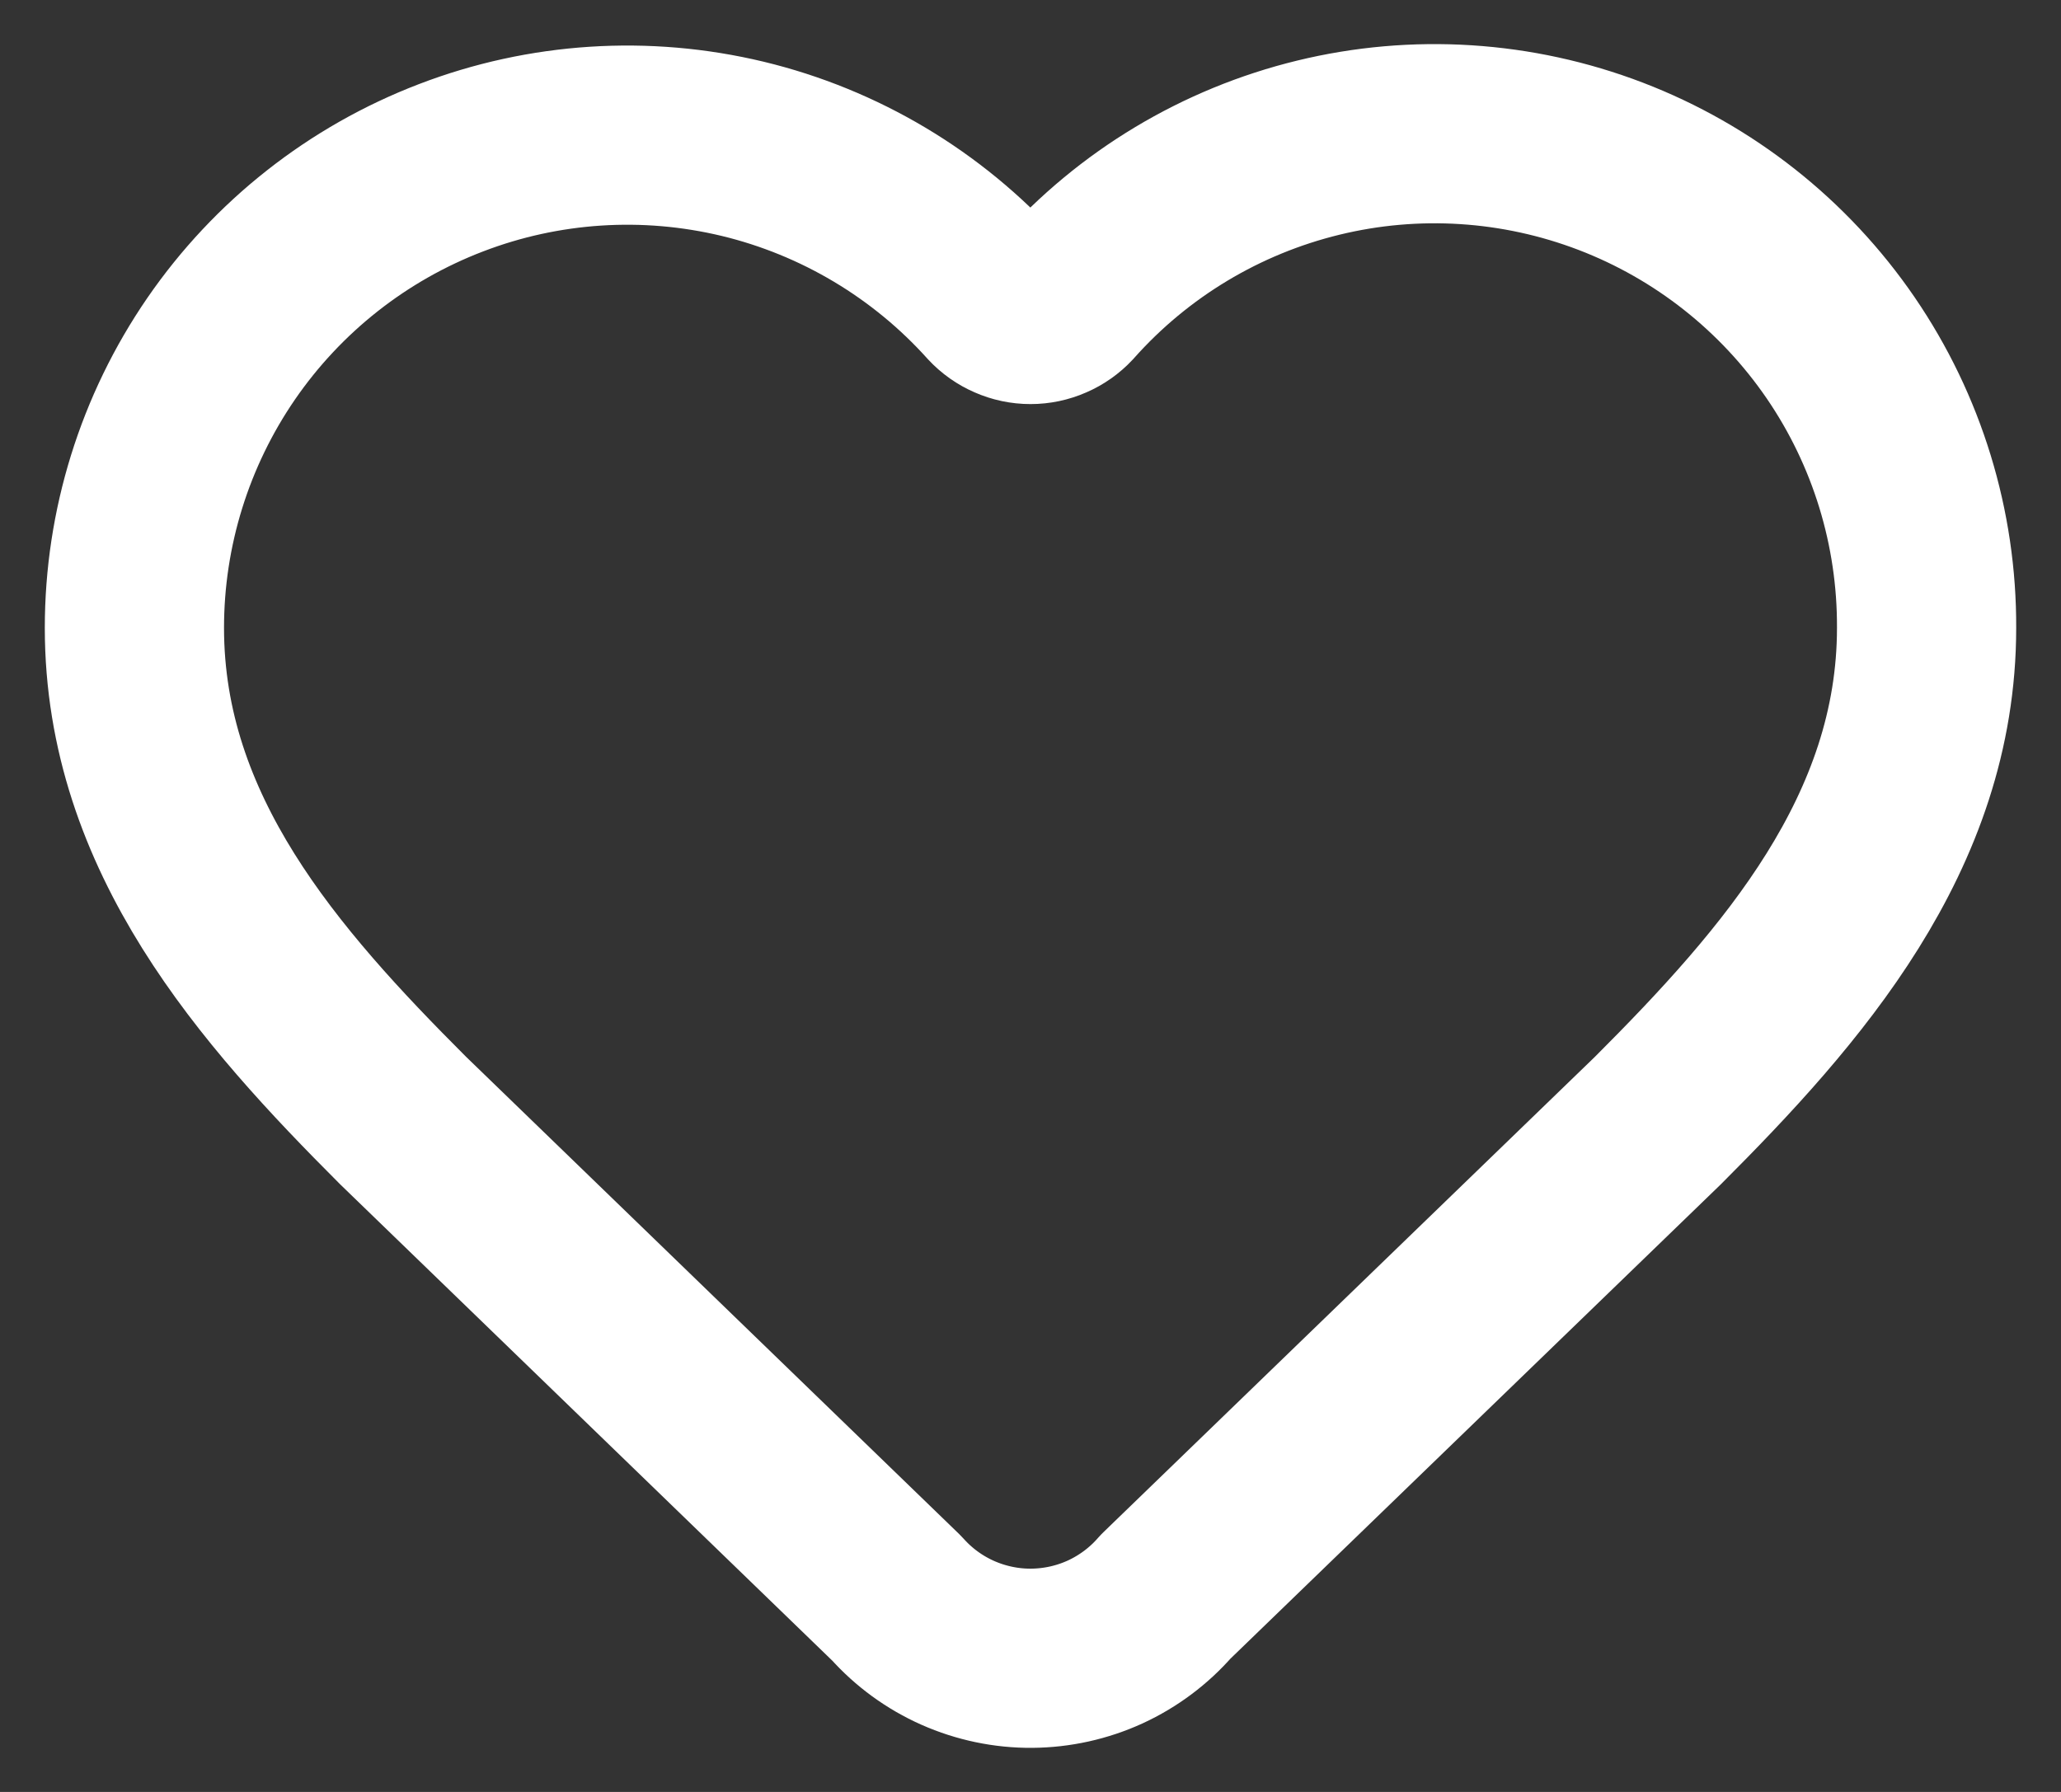 <svg width="23" height="20" viewBox="0 0 23 20" fill="none" xmlns="http://www.w3.org/2000/svg">
<rect x="0" y="0" width="23" height="20" fill="#333333" stroke="none"/>
<path d="M1.5 7.008C1.5 5.895 1.838 4.809 2.468 3.892C3.099 2.975 3.993 2.271 5.032 1.873C6.071 1.474 7.206 1.401 8.288 1.661C9.37 1.922 10.347 2.505 11.091 3.332C11.143 3.388 11.207 3.433 11.277 3.463C11.347 3.494 11.423 3.51 11.5 3.51C11.577 3.51 11.653 3.494 11.723 3.463C11.793 3.433 11.857 3.388 11.909 3.332C12.65 2.499 13.628 1.912 14.712 1.648C15.795 1.384 16.933 1.457 17.975 1.856C19.016 2.255 19.911 2.962 20.541 3.882C21.171 4.803 21.505 5.893 21.5 7.008C21.5 9.298 20 11.008 18.5 12.508L13.008 17.821C12.822 18.035 12.592 18.207 12.334 18.326C12.076 18.444 11.796 18.506 11.512 18.508C11.229 18.51 10.948 18.451 10.688 18.336C10.429 18.221 10.197 18.052 10.008 17.84L4.5 12.508C3 11.008 1.5 9.308 1.5 7.008Z" stroke="white" stroke-width="2" stroke-linecap="round" stroke-linejoin="round"/>
</svg>
